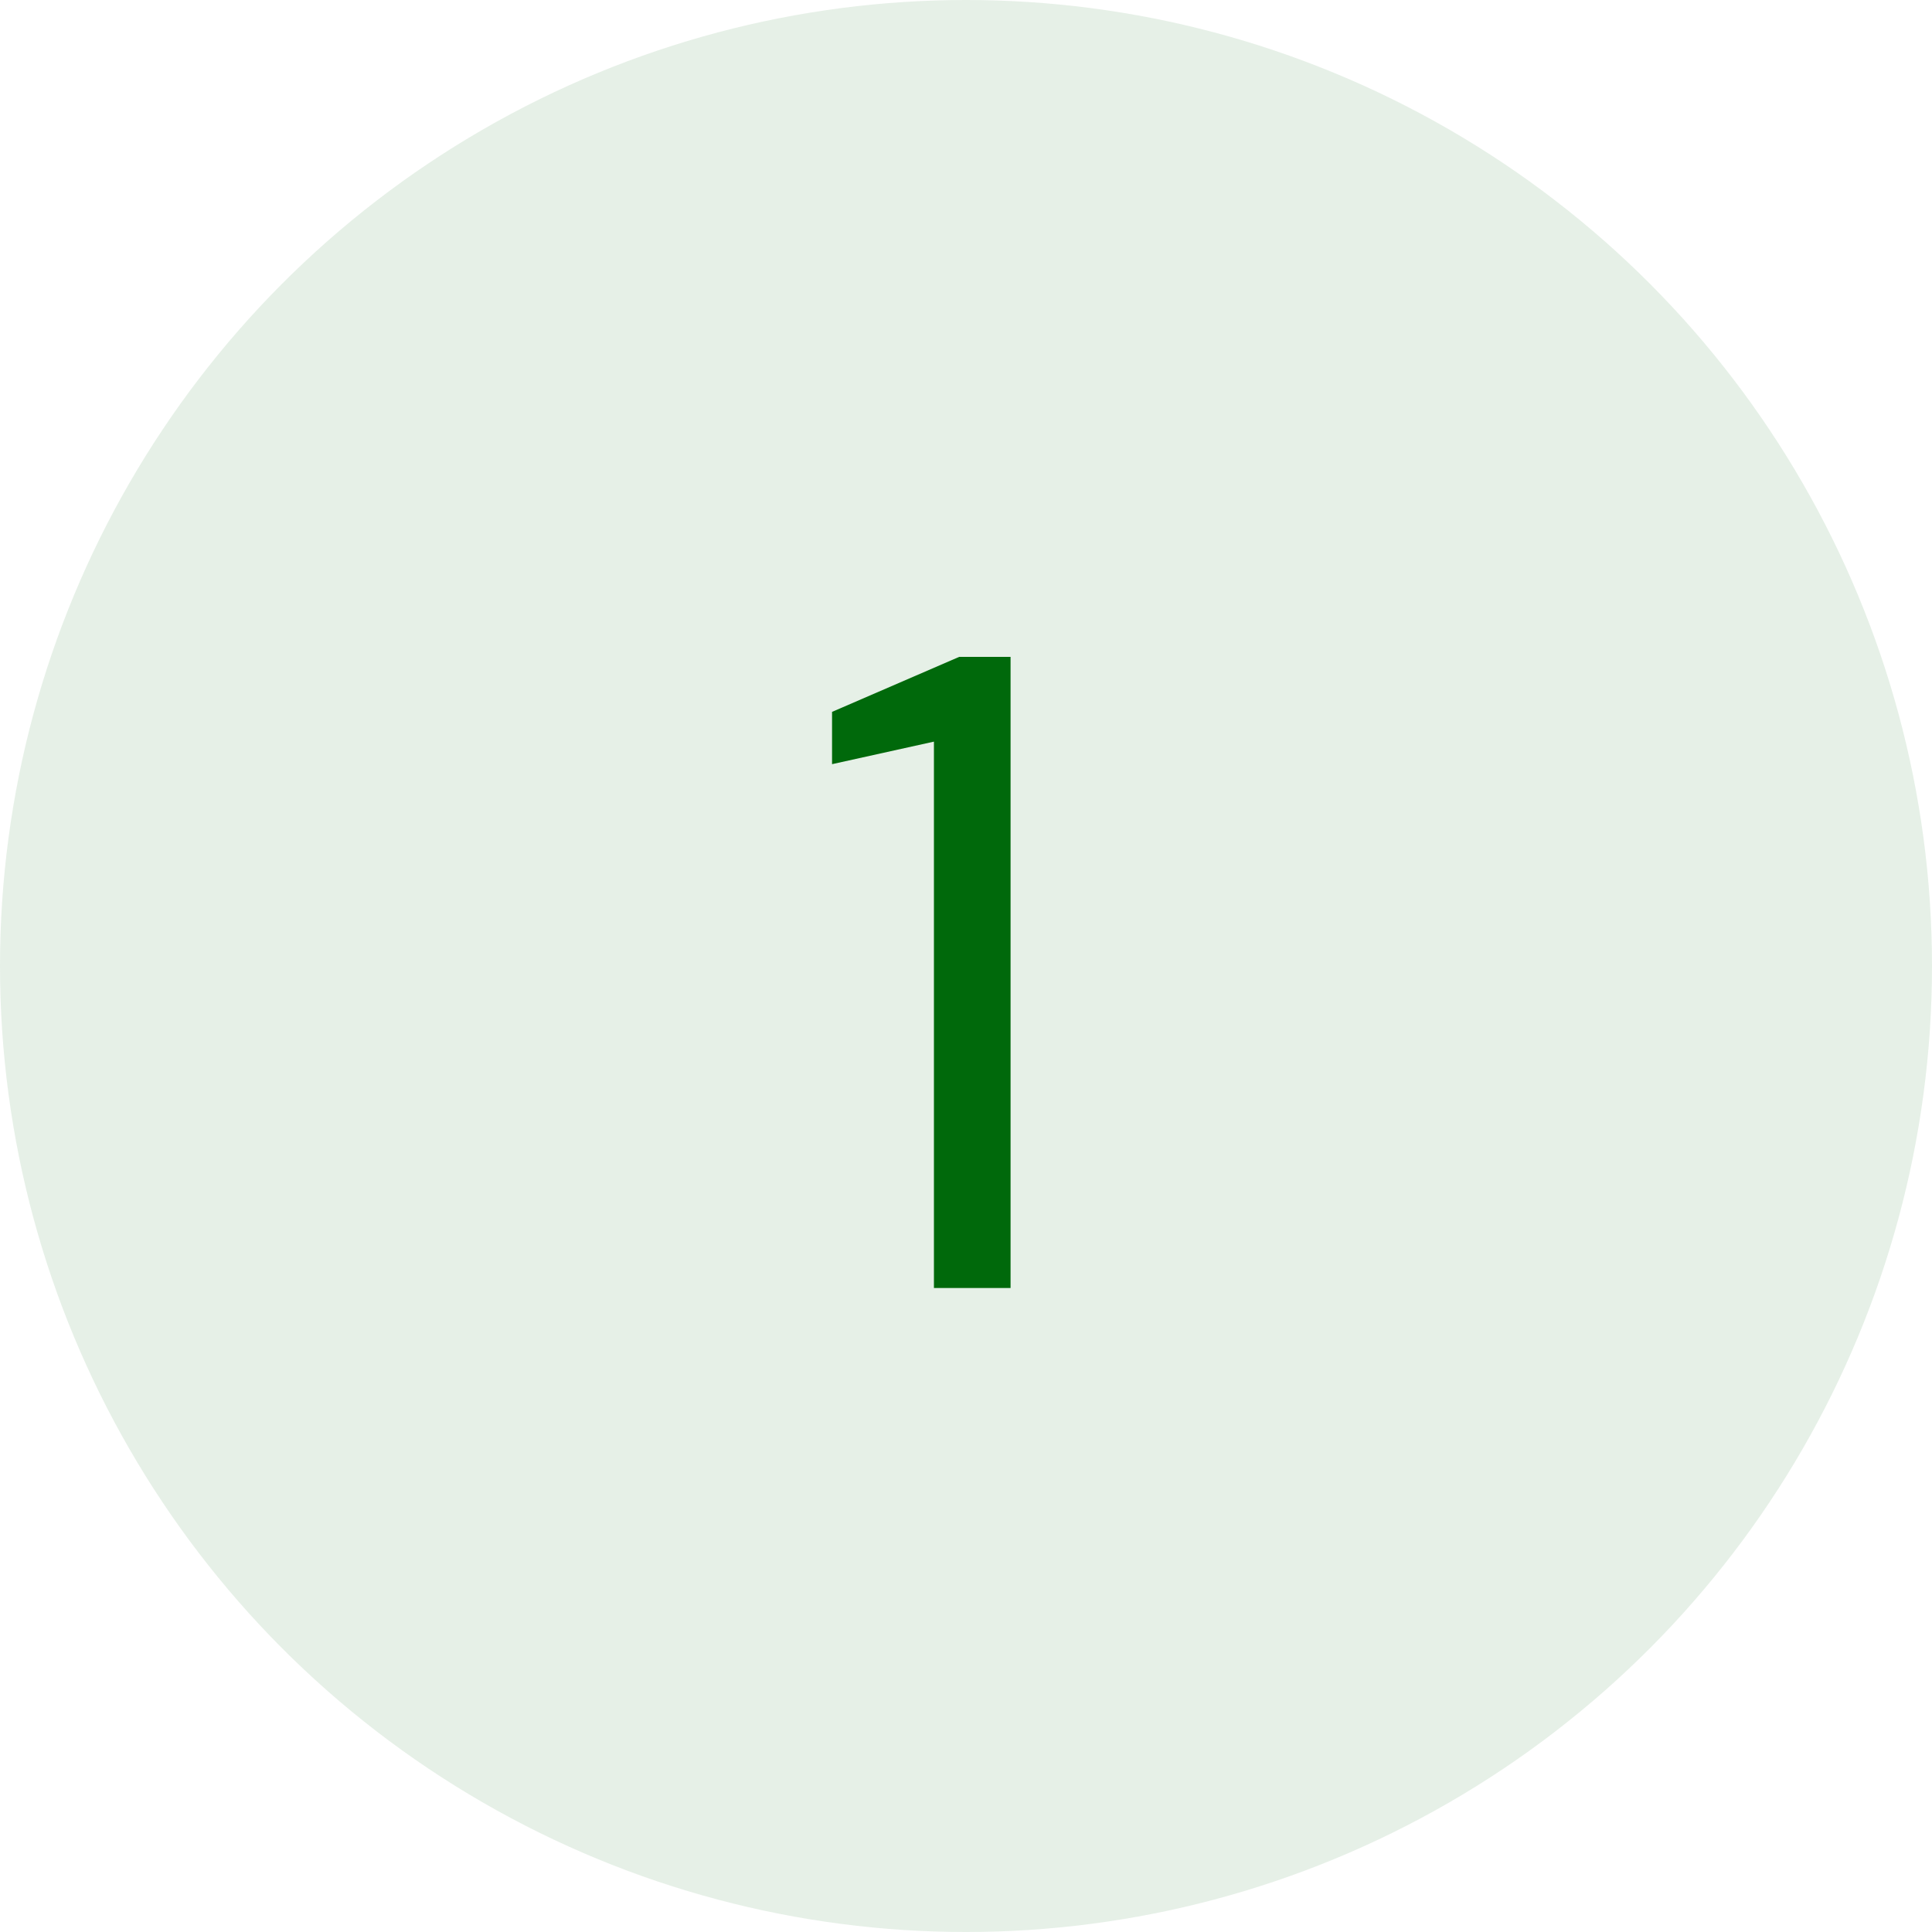 <svg width="30" height="30" viewBox="0 0 30 30" fill="none" xmlns="http://www.w3.org/2000/svg">
<circle cx="15" cy="15" r="15" fill="#00690B" fill-opacity="0.1"/>
<path d="M14.502 20V11.516L12.92 11.866V11.054L14.894 10.2H15.692V20H14.502Z" fill="#00690B"/>
</svg>
